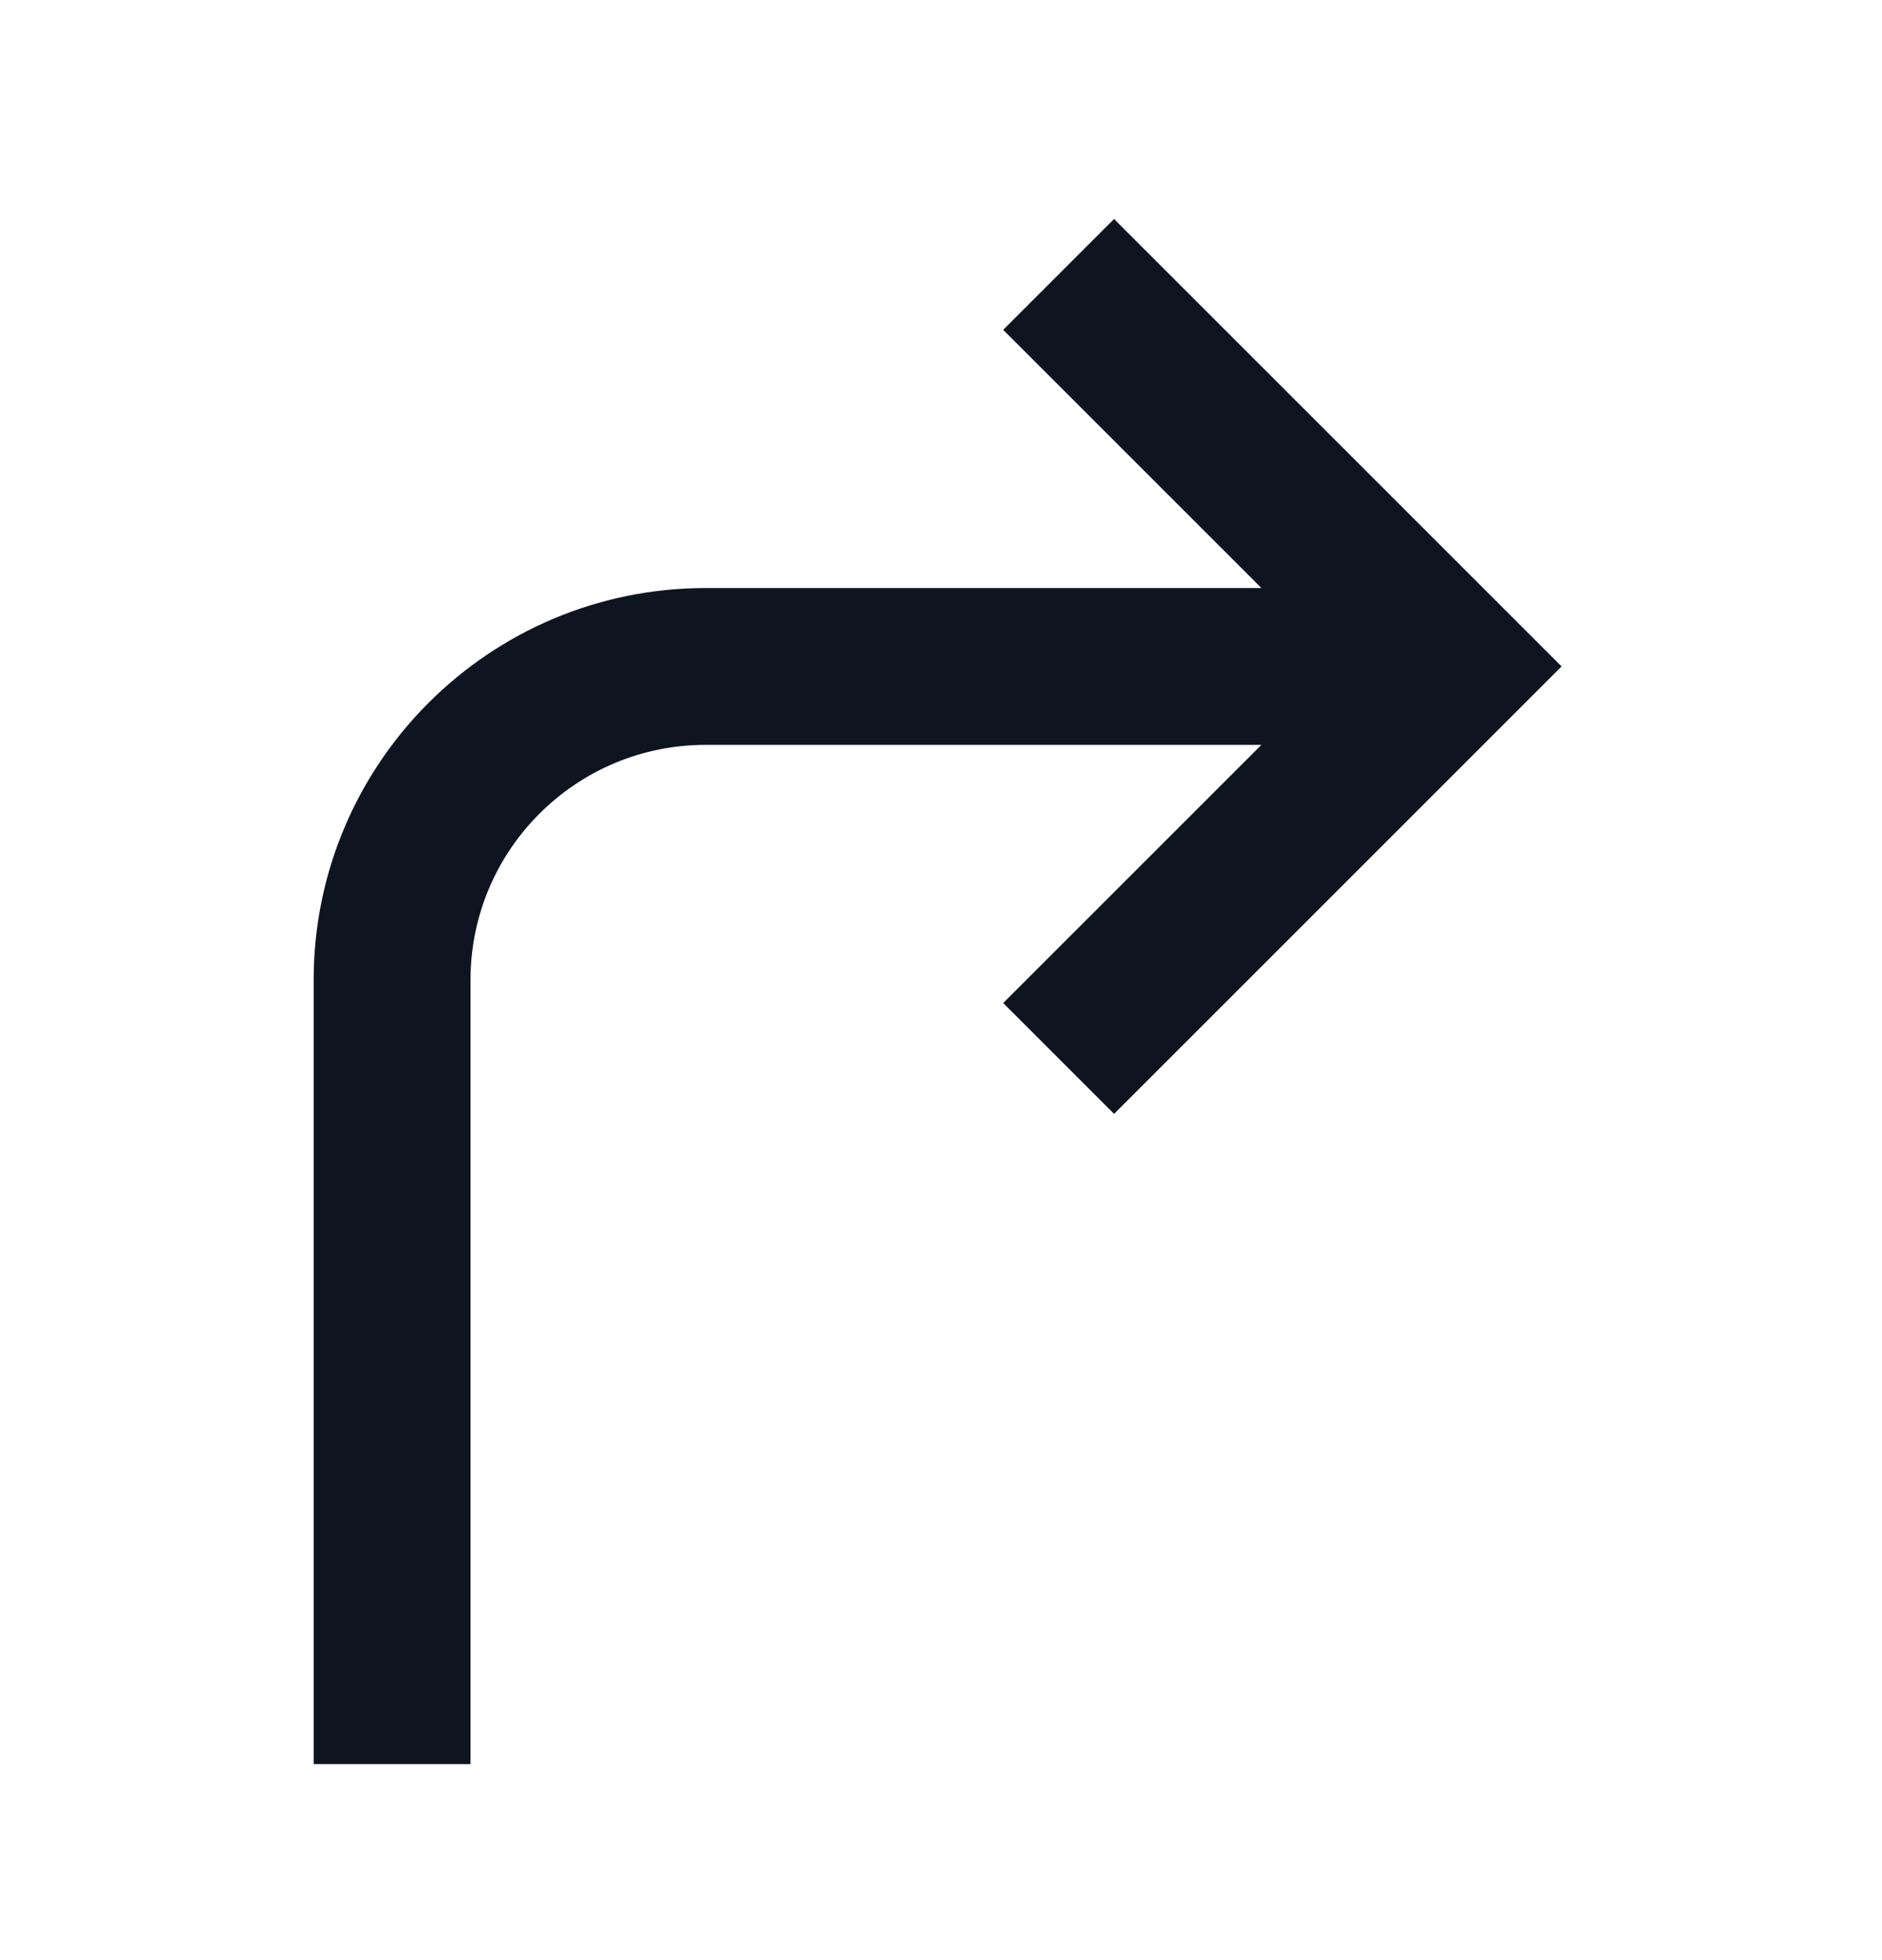 <svg width="24" height="25" viewBox="0 0 24 25" fill="none" xmlns="http://www.w3.org/2000/svg">
<path fill-rule="evenodd" clip-rule="evenodd" d="M14.207 2.793L19.914 8.5L14.207 14.207L12.793 12.793L16.086 9.5H9C7.343 9.5 6 10.843 6 12.5L6 22.5H4L4 12.5C4 9.739 6.239 7.5 9 7.5H16.086L12.793 4.207L14.207 2.793Z" fill="#0E1520"/>
</svg>
